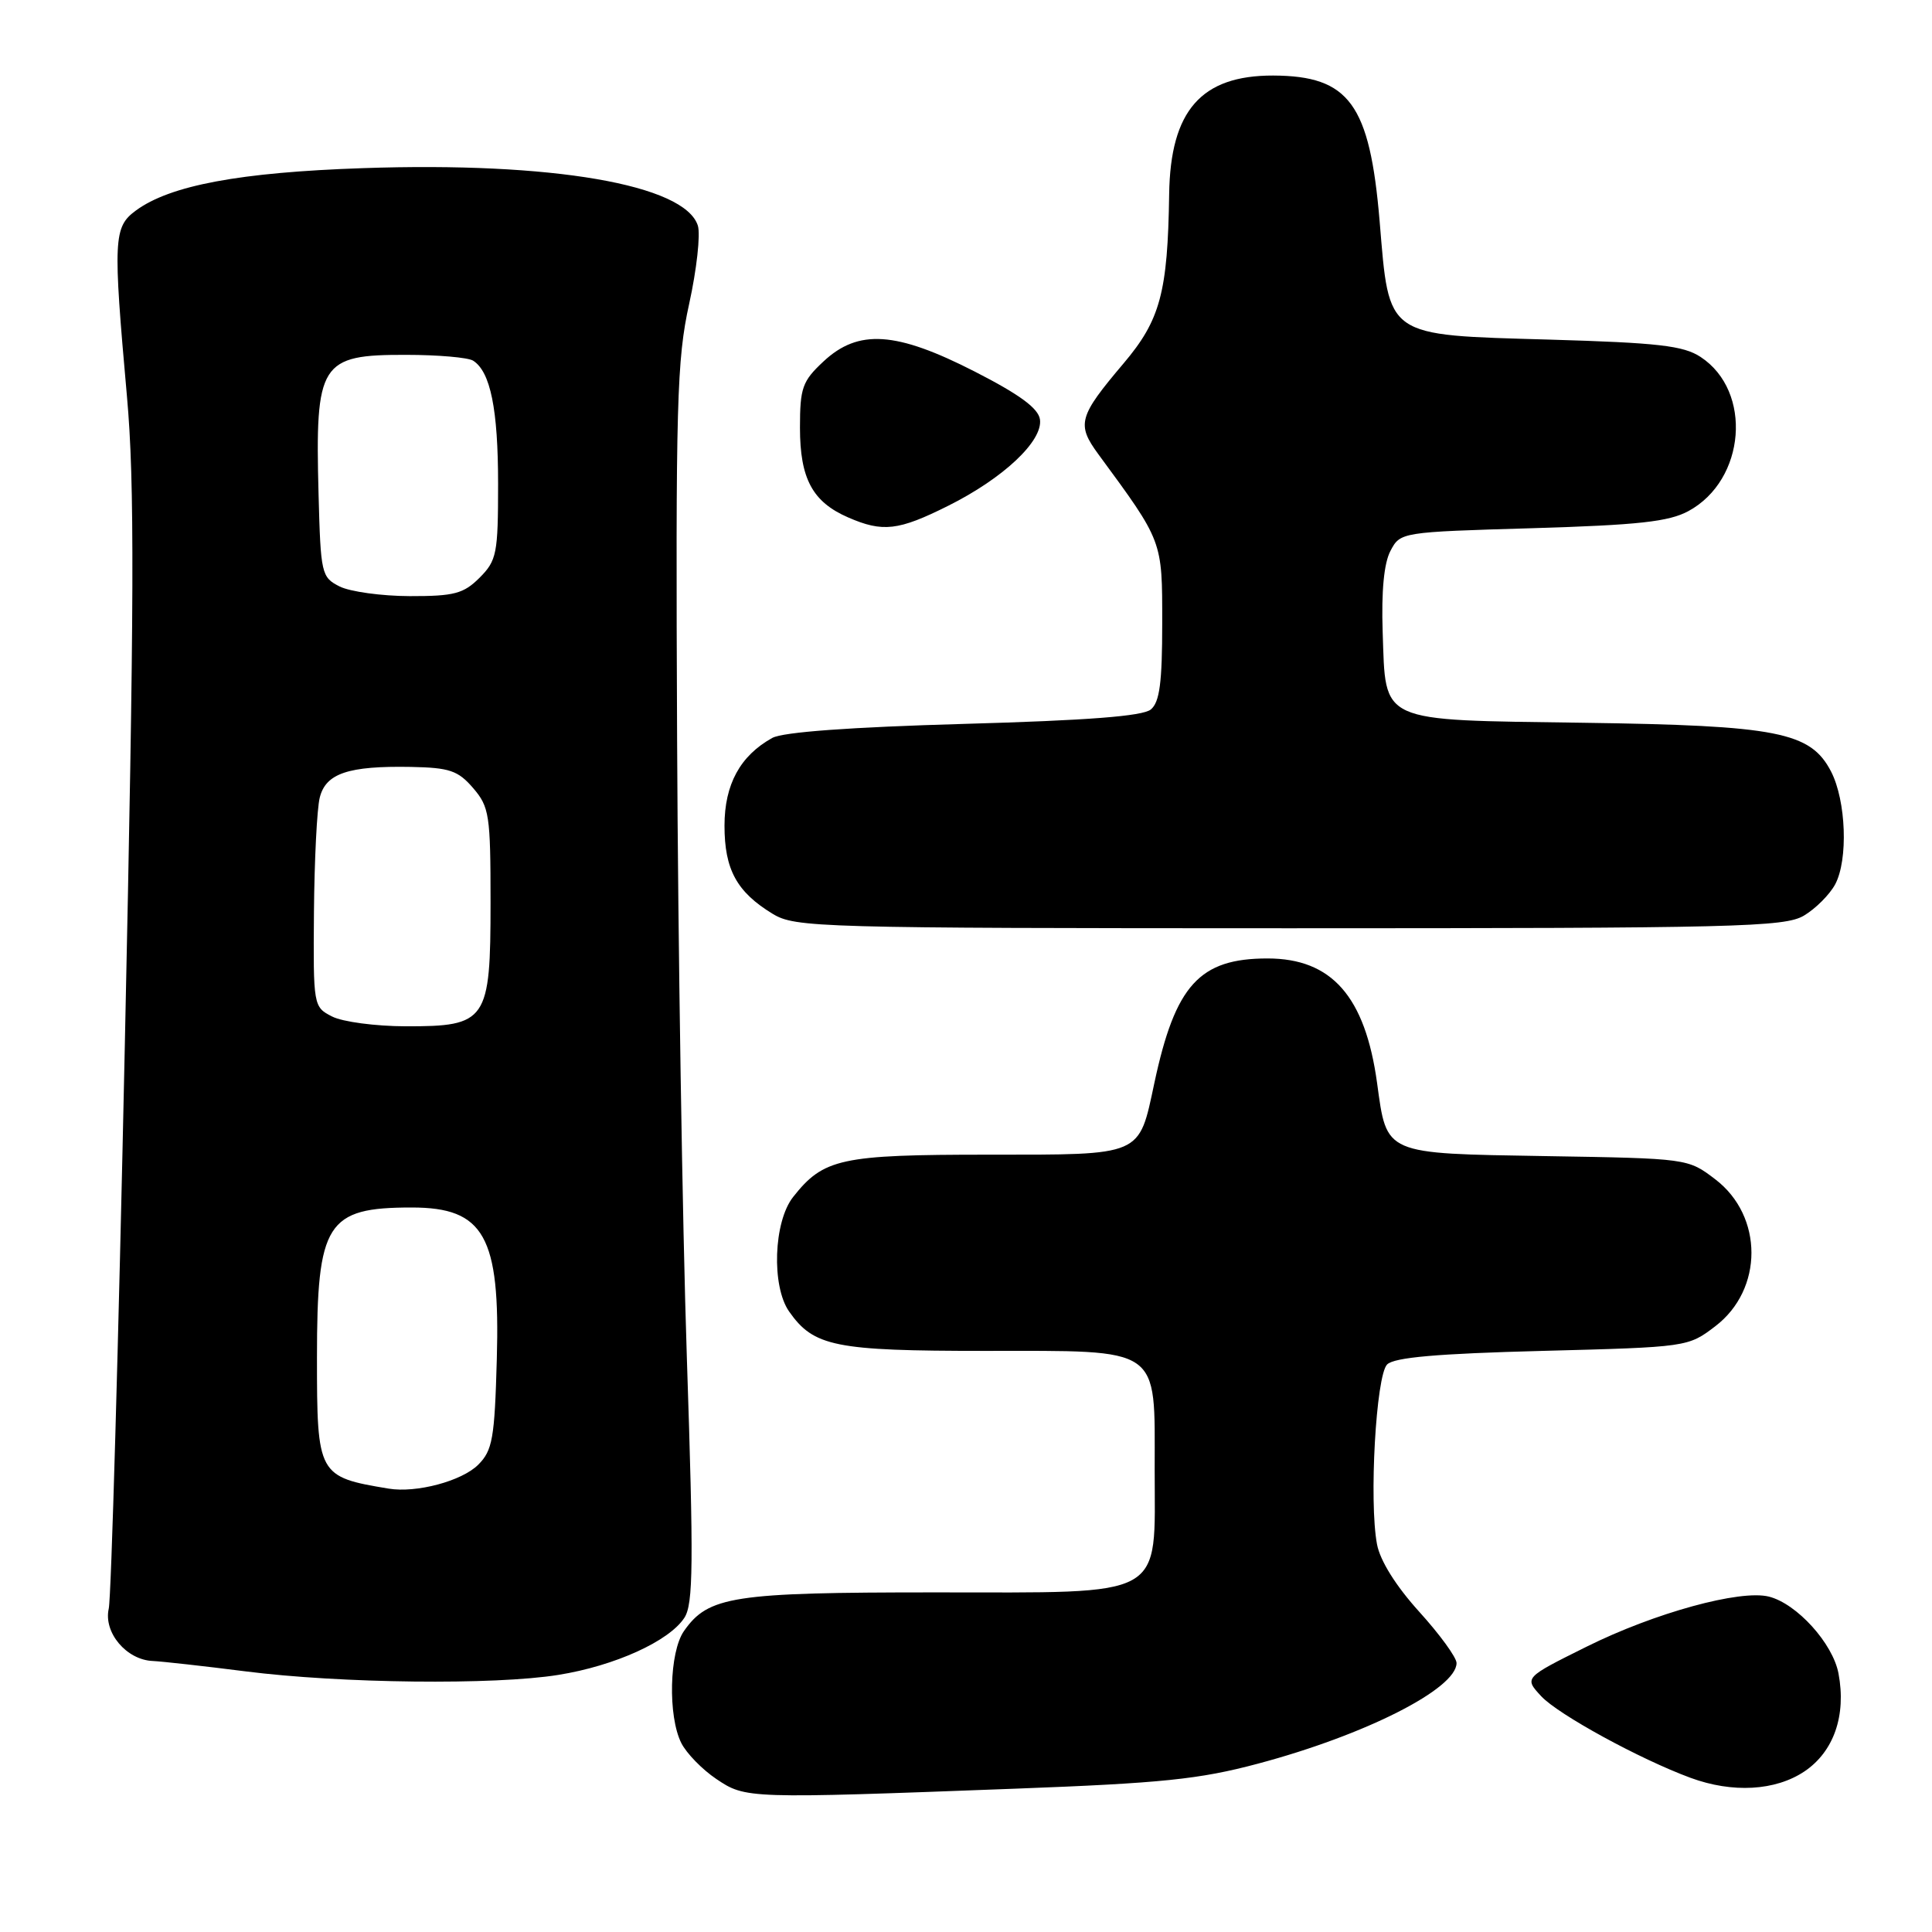 <?xml version="1.0" encoding="UTF-8" standalone="no"?>
<!DOCTYPE svg PUBLIC "-//W3C//DTD SVG 1.1//EN" "http://www.w3.org/Graphics/SVG/1.1/DTD/svg11.dtd" >
<svg xmlns="http://www.w3.org/2000/svg" xmlns:xlink="http://www.w3.org/1999/xlink" version="1.1" viewBox="0 0 256 256">
 <g >
 <path fill="currentColor"
d=" M 134.50 237.01 C 153.94 236.28 158.92 235.77 166.70 233.69 C 180.92 229.90 193.00 223.77 193.00 220.36 C 193.00 219.62 190.77 216.56 188.05 213.56 C 184.97 210.16 182.86 206.79 182.46 204.62 C 181.39 198.95 182.33 182.26 183.80 180.80 C 184.73 179.86 190.46 179.36 204.38 179.00 C 223.57 178.50 223.68 178.49 227.29 175.73 C 233.67 170.86 233.67 161.14 227.29 156.27 C 223.66 153.50 223.66 153.50 204.81 153.19 C 183.28 152.83 183.78 153.05 182.47 143.50 C 180.89 132.03 176.46 127.00 167.95 127.00 C 158.93 127.00 155.73 130.53 152.96 143.50 C 150.87 153.28 151.52 153.00 130.93 153.00 C 111.40 153.00 109.12 153.50 105.09 158.61 C 102.50 161.90 102.21 170.42 104.56 173.78 C 107.82 178.43 110.63 179.00 130.45 179.00 C 154.09 179.00 153.00 178.24 153.00 194.69 C 153.00 212.03 154.85 211.00 123.79 211.00 C 97.12 211.00 93.86 211.50 90.63 216.12 C 88.68 218.91 88.48 227.40 90.28 230.97 C 90.97 232.33 93.05 234.47 94.91 235.72 C 98.81 238.34 98.94 238.35 134.50 237.01 Z  M 239.10 234.72 C 242.99 232.10 244.66 227.31 243.61 221.74 C 242.86 217.76 238.09 212.49 234.39 211.56 C 230.58 210.60 219.22 213.72 210.22 218.20 C 201.95 222.31 201.95 222.31 204.22 224.76 C 206.48 227.19 217.30 233.10 224.00 235.57 C 229.57 237.62 235.25 237.30 239.10 234.72 Z  M 74.00 221.93 C 81.47 220.73 88.65 217.47 90.68 214.37 C 91.87 212.56 91.92 207.25 91.01 179.86 C 90.42 162.06 89.84 125.23 89.72 98.00 C 89.52 53.35 89.68 47.69 91.32 40.25 C 92.32 35.71 92.83 31.05 92.47 29.90 C 90.74 24.45 73.14 21.42 48.11 22.28 C 31.78 22.83 22.53 24.56 18.00 27.90 C 15.04 30.08 14.96 31.67 16.82 52.50 C 17.85 63.95 17.80 79.61 16.54 138.50 C 15.70 178.10 14.74 211.69 14.41 213.15 C 13.69 216.31 16.75 219.95 20.25 220.09 C 21.49 220.15 27.00 220.76 32.50 221.46 C 45.13 223.07 65.53 223.30 74.00 221.93 Z  M 239.02 121.33 C 240.57 120.41 242.44 118.54 243.17 117.18 C 244.91 113.92 244.62 106.11 242.63 102.24 C 239.91 96.99 235.57 96.13 209.76 95.77 C 182.42 95.38 183.64 95.93 183.21 83.71 C 183.03 78.35 183.38 74.63 184.24 73.00 C 185.55 70.51 185.63 70.50 203.03 69.99 C 217.09 69.57 221.13 69.13 223.73 67.72 C 231.32 63.60 232.25 51.84 225.34 47.30 C 223.06 45.80 219.72 45.42 205.33 45.00 C 183.46 44.37 184.10 44.82 182.81 29.33 C 181.50 13.77 178.78 10.05 168.70 10.01 C 159.17 9.99 155.08 14.65 154.92 25.72 C 154.73 38.76 153.74 42.41 148.88 48.15 C 142.91 55.20 142.63 56.22 145.54 60.19 C 154.11 71.85 154.00 71.57 154.00 82.57 C 154.00 90.45 153.66 93.04 152.49 94.01 C 151.42 94.90 144.08 95.46 127.74 95.92 C 112.65 96.35 103.74 97.00 102.33 97.78 C 98.07 100.14 96.00 103.95 96.00 109.41 C 96.00 115.21 97.62 118.19 102.37 121.08 C 105.37 122.91 108.28 122.99 170.85 123.00 C 230.09 123.00 236.46 122.84 239.02 121.33 Z  M 125.62 67.03 C 132.96 63.37 138.20 58.43 137.80 55.58 C 137.59 54.10 135.11 52.28 129.19 49.25 C 118.74 43.90 113.74 43.57 109.11 47.90 C 106.31 50.51 106.00 51.39 106.00 56.68 C 106.00 63.42 107.66 66.51 112.38 68.56 C 116.97 70.56 119.04 70.32 125.62 67.03 Z  M 51.50 197.25 C 42.13 195.70 42.00 195.46 42.00 179.88 C 42.00 162.01 43.27 160.00 54.56 160.00 C 64.15 160.00 66.29 163.81 65.83 180.08 C 65.54 190.63 65.26 192.19 63.36 194.09 C 61.19 196.25 55.17 197.86 51.50 197.25 Z  M 44.00 134.69 C 41.53 133.43 41.50 133.29 41.60 120.87 C 41.66 113.97 42.00 107.13 42.37 105.68 C 43.17 102.47 46.16 101.47 54.44 101.62 C 59.57 101.72 60.69 102.10 62.69 104.42 C 64.84 106.92 65.00 107.99 65.00 119.56 C 65.00 135.30 64.52 136.01 53.75 135.99 C 49.76 135.98 45.38 135.40 44.00 134.69 Z  M 45.00 77.71 C 42.59 76.49 42.49 76.04 42.21 65.47 C 41.75 48.05 42.41 46.99 53.82 47.02 C 58.04 47.02 62.03 47.37 62.69 47.79 C 64.99 49.25 66.00 54.23 66.00 64.11 C 66.00 73.37 65.82 74.27 63.55 76.55 C 61.42 78.67 60.19 79.00 54.30 78.99 C 50.56 78.98 46.38 78.40 45.00 77.71 Z "/>
</g>
</svg>